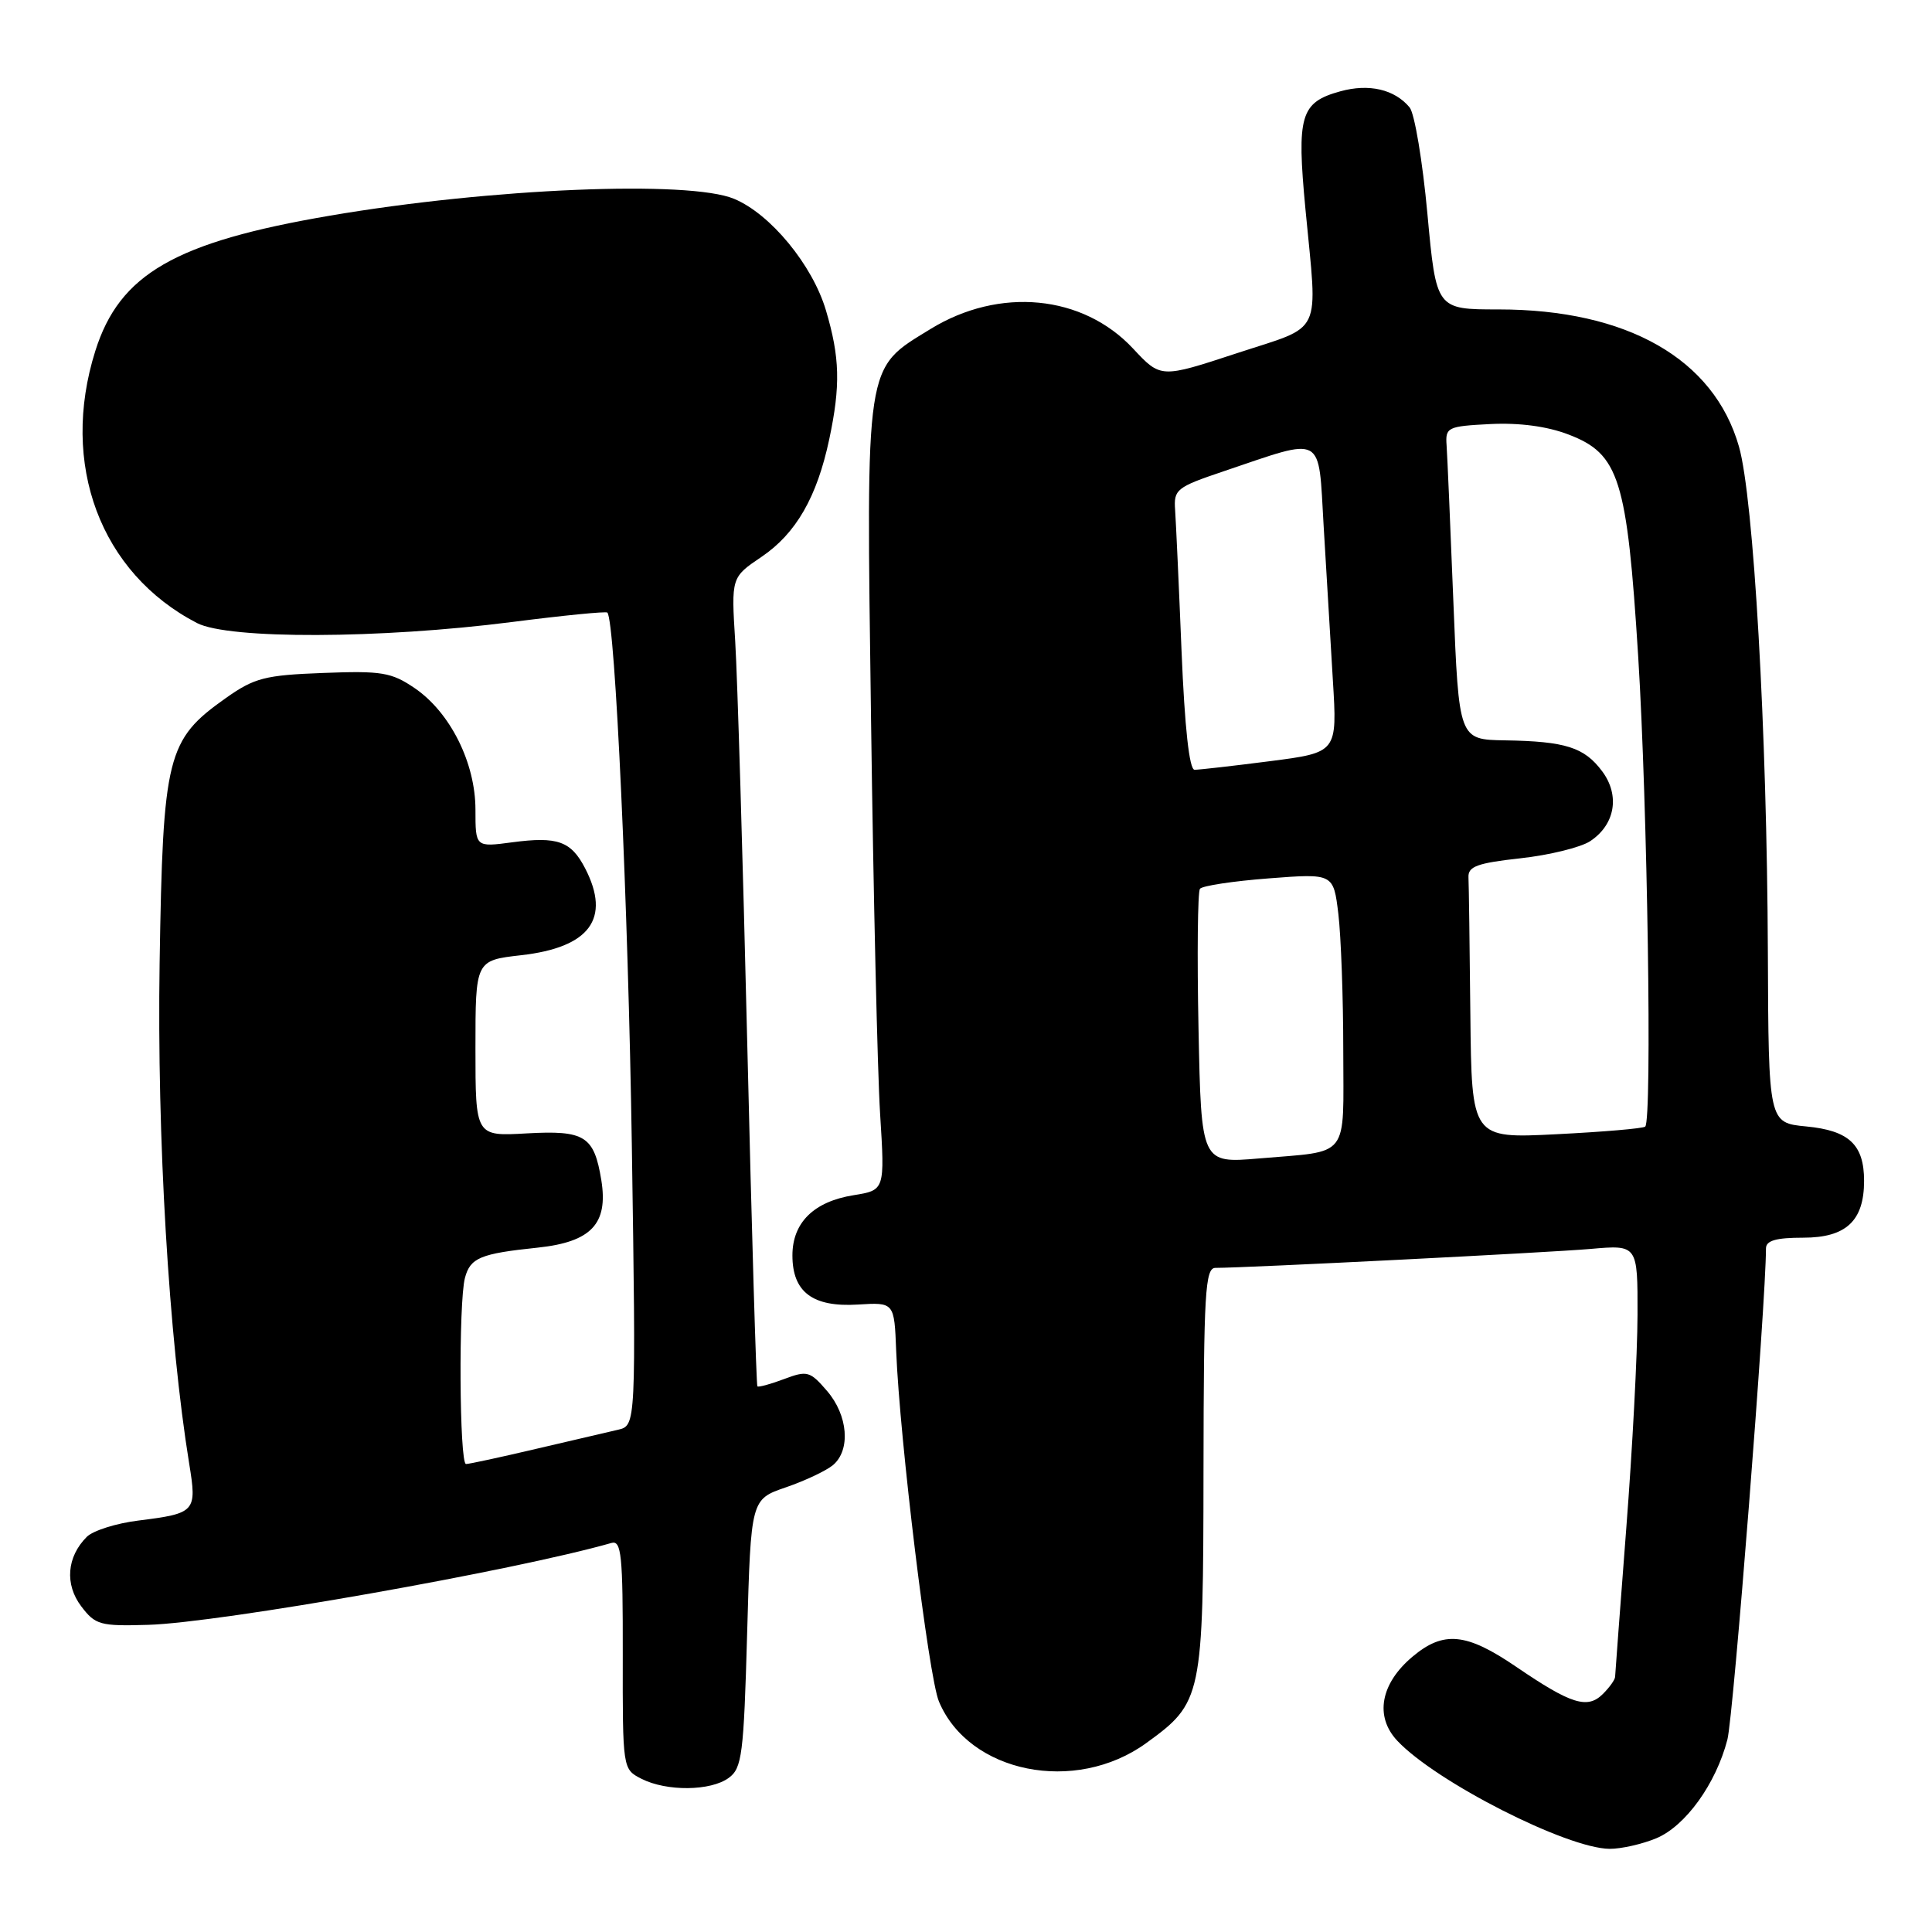 <?xml version="1.0" encoding="UTF-8" standalone="no"?>
<!DOCTYPE svg PUBLIC "-//W3C//DTD SVG 1.1//EN" "http://www.w3.org/Graphics/SVG/1.1/DTD/svg11.dtd" >
<svg xmlns="http://www.w3.org/2000/svg" xmlns:xlink="http://www.w3.org/1999/xlink" version="1.1" viewBox="0 0 256 256">
 <g >
 <path fill="currentColor"
d=" M 219.47 243.58 C 223.34 241.96 227.37 236.37 228.89 230.50 C 229.69 227.42 234.00 172.52 234.00 165.43 C 234.00 164.38 235.33 164.00 238.94 164.00 C 244.62 164.00 247.00 161.77 247.00 156.47 C 247.00 151.68 245.01 149.80 239.34 149.26 C 234.34 148.78 234.34 148.78 234.25 126.14 C 234.14 96.94 232.37 65.99 230.42 59.17 C 227.10 47.55 215.61 41.00 198.55 41.00 C 190.31 41.00 190.31 41.00 189.14 28.34 C 188.50 21.37 187.44 15.03 186.78 14.23 C 184.79 11.84 181.40 11.05 177.60 12.10 C 172.31 13.56 171.80 15.29 172.98 27.73 C 174.60 44.81 175.46 43.00 163.87 46.81 C 153.81 50.12 153.81 50.12 150.15 46.20 C 143.49 39.05 132.44 37.98 123.29 43.60 C 114.54 48.98 114.77 47.47 115.42 95.50 C 115.73 118.60 116.27 142.05 116.62 147.60 C 117.25 157.70 117.25 157.70 113.11 158.37 C 107.84 159.21 105.00 162.00 105.00 166.35 C 105.00 171.21 107.69 173.23 113.67 172.86 C 118.50 172.56 118.50 172.56 118.75 179.03 C 119.22 190.78 123.04 222.17 124.41 225.45 C 128.38 234.95 142.48 237.78 151.88 230.97 C 159.31 225.59 159.44 224.95 159.47 194.75 C 159.50 171.30 159.69 168.00 161.05 168.00 C 165.14 168.00 205.26 165.97 210.75 165.49 C 217.00 164.94 217.00 164.94 216.98 174.22 C 216.97 179.32 216.30 192.05 215.49 202.50 C 214.69 212.95 214.02 221.81 214.01 222.18 C 214.01 222.55 213.28 223.58 212.39 224.46 C 210.35 226.50 208.18 225.82 200.92 220.87 C 194.30 216.35 191.28 216.05 187.15 219.53 C 182.92 223.09 182.13 227.45 185.15 230.66 C 190.26 236.10 207.61 244.93 213.28 244.98 C 214.81 244.99 217.59 244.36 219.47 243.58 Z  M 96.56 235.58 C 98.32 234.30 98.55 232.50 99.00 216.42 C 99.50 198.67 99.50 198.67 104.13 197.08 C 106.67 196.21 109.48 194.88 110.38 194.13 C 112.74 192.13 112.37 187.54 109.59 184.31 C 107.33 181.68 106.96 181.58 103.90 182.73 C 102.10 183.41 100.51 183.84 100.36 183.70 C 100.21 183.55 99.61 163.19 99.02 138.46 C 98.43 113.73 97.71 89.67 97.42 85.00 C 96.89 76.50 96.89 76.50 100.90 73.79 C 105.47 70.70 108.25 65.88 109.88 58.20 C 111.39 51.08 111.29 47.35 109.44 41.12 C 107.66 35.12 102.10 28.36 97.28 26.35 C 91.32 23.85 65.00 24.94 43.76 28.57 C 23.20 32.07 15.84 36.31 12.63 46.50 C 7.90 61.50 13.30 75.93 26.11 82.56 C 30.30 84.72 50.32 84.66 67.84 82.42 C 74.63 81.55 80.31 80.99 80.48 81.17 C 81.51 82.29 83.24 120.04 83.72 151.70 C 84.28 188.89 84.28 188.89 81.89 189.45 C 80.57 189.75 75.67 190.90 71.00 191.99 C 66.33 193.09 62.16 193.99 61.75 193.99 C 60.87 194.00 60.75 172.53 61.61 169.32 C 62.32 166.66 63.65 166.11 71.24 165.32 C 78.34 164.57 80.61 162.17 79.68 156.39 C 78.72 150.52 77.50 149.75 69.79 150.18 C 63.00 150.57 63.00 150.57 63.00 138.91 C 63.00 127.26 63.00 127.26 69.06 126.57 C 78.15 125.54 80.97 121.72 77.54 115.07 C 75.67 111.45 73.88 110.81 67.87 111.61 C 63.00 112.26 63.00 112.26 63.00 107.29 C 63.00 101.07 59.65 94.38 54.93 91.17 C 51.87 89.09 50.57 88.87 42.83 89.17 C 35.10 89.46 33.71 89.82 29.92 92.50 C 22.10 98.03 21.59 100.09 21.15 127.61 C 20.79 150.69 22.37 177.30 25.07 193.95 C 26.11 200.32 25.92 200.53 18.35 201.48 C 15.40 201.84 12.32 202.82 11.50 203.64 C 8.85 206.29 8.56 209.93 10.76 212.84 C 12.63 215.31 13.26 215.49 19.64 215.30 C 29.13 215.02 68.17 208.12 81.02 204.45 C 82.34 204.07 82.54 206.08 82.52 219.22 C 82.50 234.42 82.50 234.42 85.00 235.70 C 88.33 237.39 94.16 237.34 96.56 235.58 Z  M 158.81 136.33 C 158.61 126.52 158.70 118.17 159.00 117.77 C 159.31 117.37 163.41 116.75 168.12 116.39 C 176.69 115.73 176.69 115.73 177.34 121.11 C 177.69 124.08 177.99 132.21 177.99 139.18 C 178.00 153.73 178.99 152.46 166.83 153.50 C 159.17 154.15 159.17 154.15 158.81 136.33 Z  M 194.83 134.43 C 194.74 125.39 194.63 117.21 194.58 116.25 C 194.51 114.81 195.74 114.36 201.45 113.73 C 205.28 113.31 209.43 112.29 210.69 111.47 C 214.01 109.29 214.69 105.40 212.29 102.19 C 209.92 99.02 207.45 98.23 199.41 98.10 C 193.31 98.00 193.31 98.00 192.58 79.75 C 192.18 69.71 191.78 60.38 191.68 59.00 C 191.51 56.62 191.80 56.48 197.46 56.19 C 201.30 56.00 204.98 56.48 207.82 57.57 C 214.56 60.14 215.59 63.43 217.07 87.00 C 218.30 106.66 218.93 148.45 218.00 149.28 C 217.72 149.53 212.44 149.98 206.25 150.29 C 195.00 150.86 195.00 150.86 194.83 134.43 Z  M 156.56 86.25 C 156.21 77.59 155.82 69.19 155.71 67.59 C 155.51 64.85 155.88 64.56 162.13 62.45 C 175.64 57.89 174.66 57.36 175.39 69.70 C 175.74 75.64 176.29 84.82 176.61 90.11 C 177.20 99.71 177.20 99.71 168.28 100.86 C 163.38 101.49 158.88 102.00 158.29 102.00 C 157.59 102.00 156.98 96.43 156.56 86.25 Z "/>
</g>
</svg>